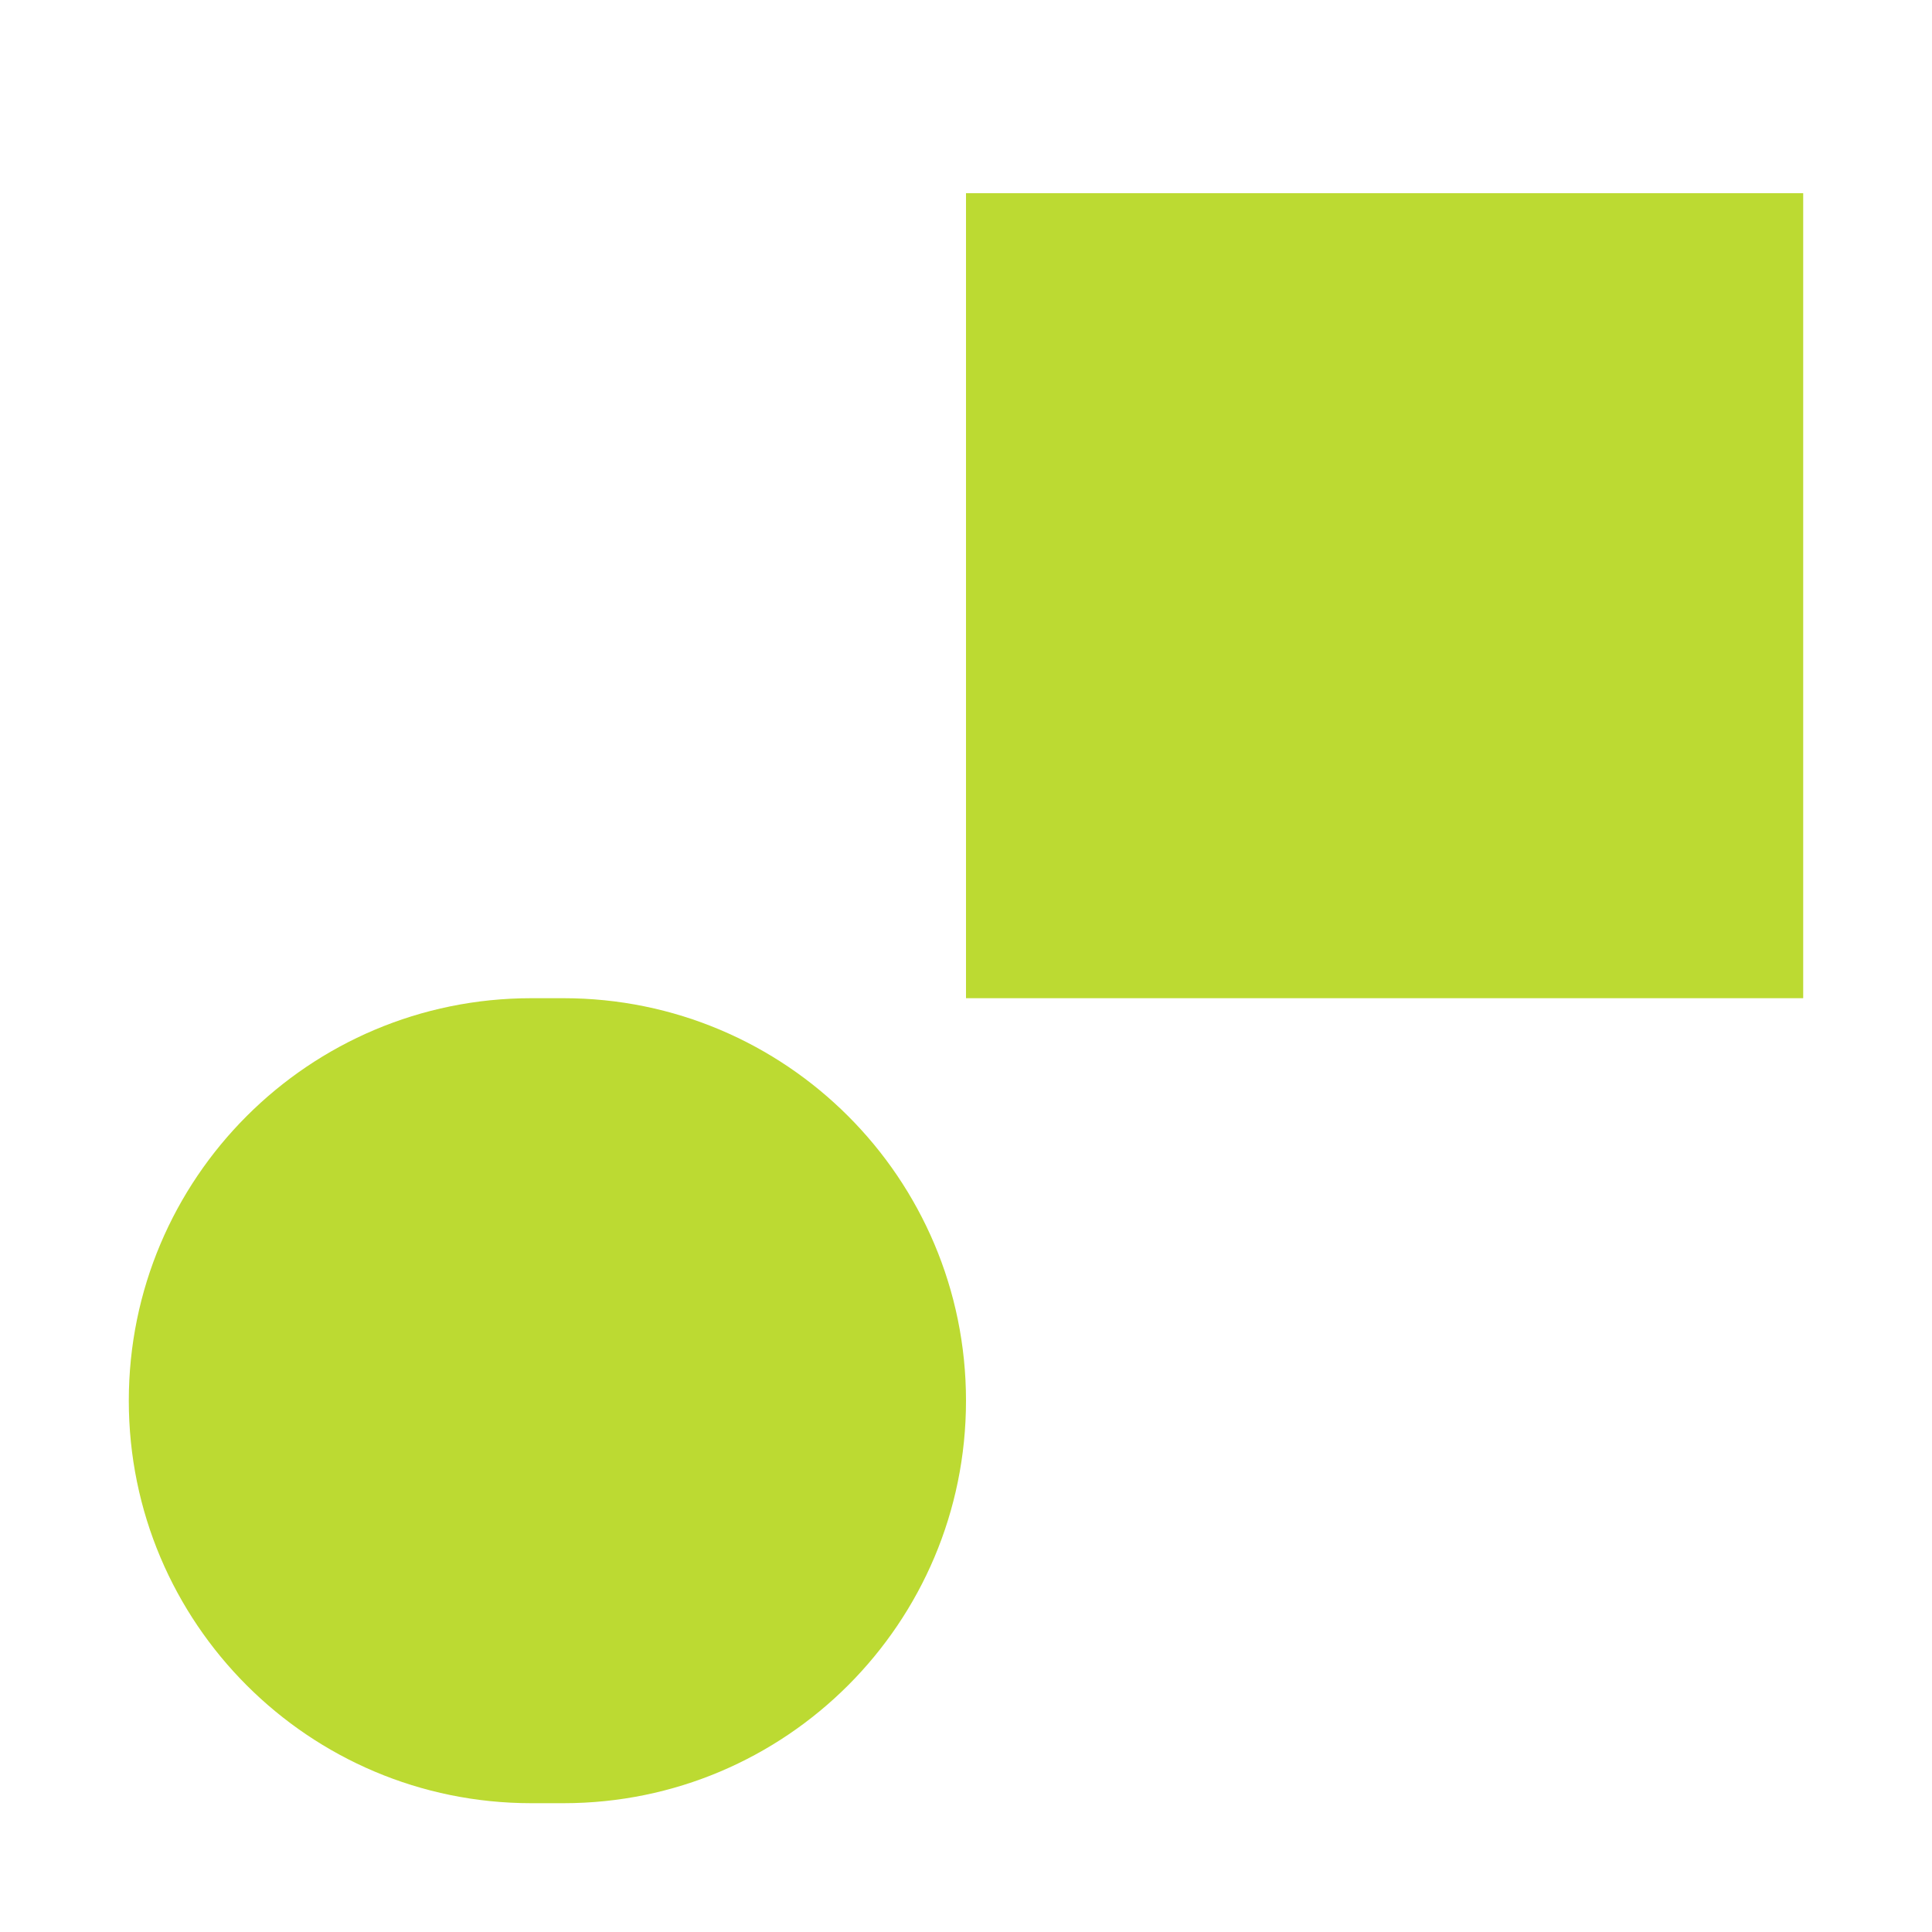 <svg width="30" height="30" viewBox="0 0 30 30" fill="none" xmlns="http://www.w3.org/2000/svg">
<g clip-path="url(#clip0_2007_2102)">
<path d="M8.75 15.5H8.25C4.798 15.5 2 18.298 2 21.75C2 25.202 4.798 28 8.25 28H8.75C12.202 28 15 25.202 15 21.75C15 18.298 12.202 15.5 8.75 15.5Z" fill="#BCDA32"/>
<path d="M28 3H15V15.5H28V3Z" fill="#BCDA32"/>
</g>
<defs>
<clipPath id="clip0_2007_2102">
<rect width="26" height="25" fill="white" transform="translate(2 3)"/>
</clipPath>
</defs>
</svg>
